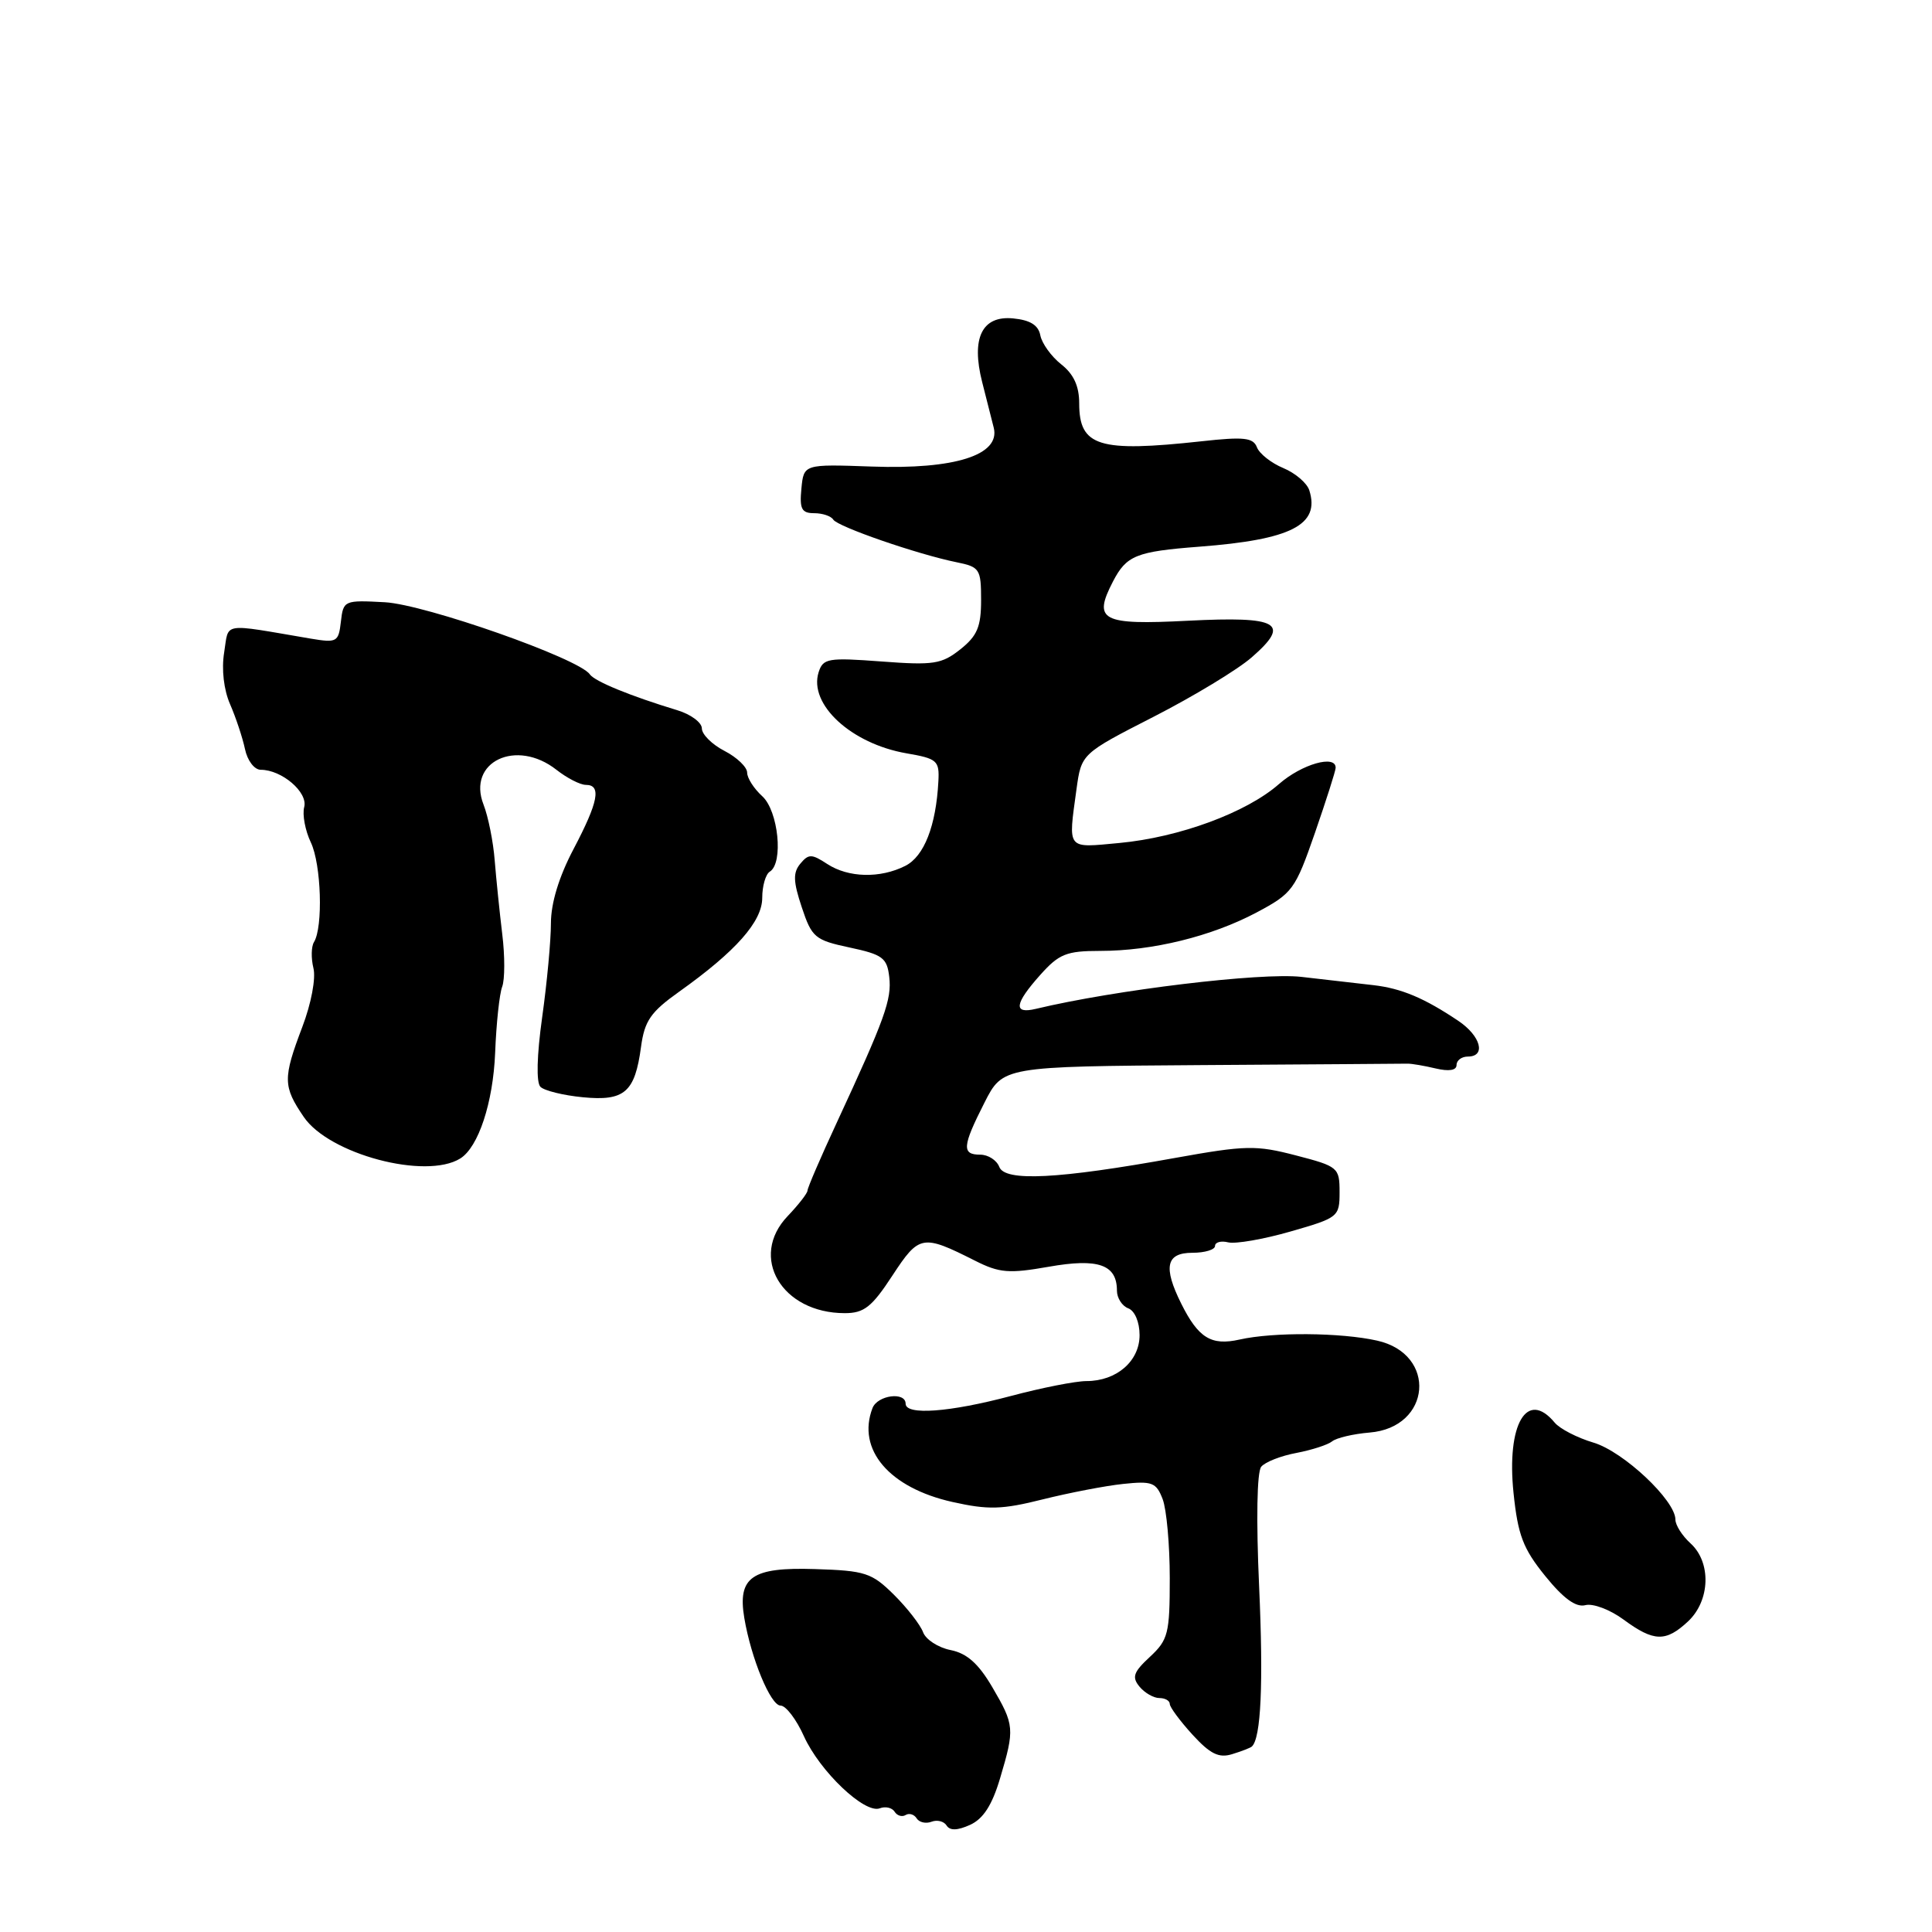 <?xml version="1.0" encoding="UTF-8" standalone="no"?>
<!DOCTYPE svg PUBLIC "-//W3C//DTD SVG 1.1//EN" "http://www.w3.org/Graphics/SVG/1.1/DTD/svg11.dtd" >
<svg xmlns="http://www.w3.org/2000/svg" xmlns:xlink="http://www.w3.org/1999/xlink" version="1.1" viewBox="0 0 256 256">
 <g >
 <path fill="currentColor"
d=" M 132.51 235.65 C 134.47 229.06 134.43 228.59 131.48 223.55 C 129.65 220.43 128.12 219.07 125.95 218.64 C 124.30 218.31 122.66 217.24 122.31 216.27 C 121.95 215.30 120.22 213.07 118.46 211.32 C 115.51 208.40 114.66 208.12 107.98 207.91 C 99.63 207.64 97.72 208.96 98.62 214.37 C 99.52 219.74 102.11 226.00 103.43 226.00 C 104.13 226.00 105.52 227.82 106.52 230.05 C 108.63 234.72 114.58 240.38 116.58 239.61 C 117.32 239.32 118.21 239.53 118.54 240.06 C 118.87 240.59 119.53 240.79 120.00 240.50 C 120.47 240.21 121.13 240.41 121.46 240.94 C 121.79 241.47 122.68 241.68 123.43 241.39 C 124.18 241.10 125.08 241.33 125.43 241.89 C 125.87 242.59 126.87 242.56 128.55 241.80 C 130.29 241.00 131.46 239.19 132.51 235.65 Z  M 165.87 231.43 C 167.09 230.34 167.42 223.11 166.84 210.22 C 166.44 201.37 166.55 195.04 167.12 194.35 C 167.64 193.72 169.74 192.90 171.79 192.52 C 173.83 192.13 175.96 191.44 176.51 190.99 C 177.07 190.53 179.31 190.00 181.48 189.82 C 189.67 189.15 190.46 179.42 182.48 177.64 C 177.68 176.56 168.71 176.49 164.24 177.50 C 160.49 178.34 158.79 177.29 156.52 172.74 C 154.10 167.88 154.51 166.00 158.00 166.00 C 159.65 166.00 161.00 165.59 161.00 165.09 C 161.00 164.60 161.79 164.38 162.75 164.62 C 163.71 164.85 167.43 164.21 171.00 163.18 C 177.34 161.36 177.50 161.24 177.50 157.96 C 177.50 154.71 177.31 154.55 171.72 153.10 C 166.43 151.72 165.07 151.75 155.72 153.43 C 140.19 156.24 133.16 156.59 132.41 154.62 C 132.07 153.73 130.93 153.00 129.89 153.00 C 127.42 153.00 127.50 151.91 130.44 146.12 C 132.88 141.31 132.88 141.31 159.19 141.13 C 173.66 141.04 185.95 140.95 186.50 140.94 C 187.05 140.93 188.74 141.22 190.25 141.58 C 192.00 141.99 193.00 141.83 193.00 141.12 C 193.00 140.50 193.68 140.00 194.50 140.00 C 196.94 140.00 196.22 137.28 193.25 135.28 C 188.76 132.26 185.71 130.97 182.00 130.54 C 180.07 130.31 175.77 129.82 172.43 129.44 C 167.08 128.84 147.78 131.16 137.25 133.68 C 134.23 134.40 134.42 133.01 137.84 129.18 C 140.32 126.40 141.31 126.00 145.76 126.00 C 152.71 126.00 160.52 124.08 166.50 120.91 C 171.27 118.37 171.62 117.89 174.23 110.38 C 175.73 106.04 176.97 102.16 176.98 101.75 C 177.03 99.95 172.48 101.25 169.46 103.90 C 165.17 107.67 156.25 110.96 148.32 111.70 C 141.26 112.36 141.53 112.70 142.64 104.58 C 143.29 99.87 143.29 99.87 152.89 94.96 C 158.18 92.25 164.01 88.72 165.86 87.10 C 171.08 82.55 169.49 81.64 157.42 82.25 C 145.96 82.84 144.79 82.23 147.47 77.06 C 149.26 73.60 150.54 73.08 158.90 72.44 C 171.11 71.51 174.94 69.55 173.49 64.97 C 173.18 64.00 171.63 62.68 170.04 62.02 C 168.45 61.36 166.88 60.12 166.55 59.27 C 166.06 57.99 164.83 57.85 159.23 58.47 C 145.59 59.96 143.00 59.16 143.00 53.45 C 143.00 51.16 142.27 49.57 140.61 48.27 C 139.30 47.23 138.06 45.51 137.85 44.44 C 137.59 43.08 136.51 42.41 134.24 42.19 C 130.12 41.79 128.66 44.80 130.14 50.62 C 130.69 52.75 131.38 55.49 131.68 56.69 C 132.56 60.30 126.51 62.22 115.50 61.82 C 106.50 61.50 106.50 61.50 106.19 64.75 C 105.93 67.44 106.22 68.00 107.88 68.00 C 108.98 68.00 110.12 68.38 110.41 68.85 C 110.99 69.79 121.58 73.45 126.75 74.50 C 129.82 75.12 130.00 75.40 130.00 79.51 C 130.00 83.05 129.49 84.26 127.25 86.04 C 124.78 88.00 123.71 88.17 116.81 87.65 C 109.71 87.12 109.06 87.23 108.47 89.08 C 107.13 93.33 112.79 98.55 120.12 99.82 C 124.19 100.52 124.49 100.79 124.34 103.54 C 124.03 109.43 122.45 113.47 119.96 114.73 C 116.62 116.42 112.41 116.31 109.61 114.48 C 107.55 113.13 107.14 113.13 106.05 114.44 C 105.06 115.63 105.10 116.80 106.24 120.22 C 107.57 124.22 107.98 124.57 112.58 125.55 C 116.95 126.48 117.54 126.92 117.83 129.45 C 118.18 132.43 117.26 134.98 110.85 148.81 C 108.73 153.38 107.00 157.40 107.00 157.75 C 107.00 158.10 105.82 159.62 104.38 161.13 C 99.19 166.55 103.57 174.00 111.94 174.00 C 114.49 174.00 115.52 173.19 118.24 169.03 C 121.80 163.60 122.22 163.53 129.20 167.05 C 132.43 168.68 133.68 168.78 138.97 167.85 C 145.53 166.69 148.00 167.56 148.00 171.02 C 148.00 171.99 148.68 173.05 149.50 173.36 C 150.37 173.69 151.00 175.19 151.00 176.91 C 151.00 180.36 147.95 183.00 143.96 183.00 C 142.53 183.00 138.02 183.89 133.93 184.98 C 125.80 187.14 120.00 187.56 120.00 186.00 C 120.00 184.37 116.27 184.86 115.61 186.58 C 113.50 192.07 117.83 197.15 126.21 199.02 C 130.95 200.08 132.77 200.03 138.15 198.68 C 141.64 197.81 146.44 196.88 148.81 196.63 C 152.67 196.22 153.21 196.43 154.06 198.65 C 154.58 200.02 155.00 204.72 155.00 209.11 C 155.00 216.45 154.79 217.29 152.37 219.54 C 150.19 221.56 149.95 222.23 150.99 223.49 C 151.68 224.32 152.86 225.00 153.62 225.00 C 154.38 225.00 155.00 225.35 155.00 225.78 C 155.00 226.20 156.35 228.03 158.00 229.84 C 160.35 232.41 161.50 232.98 163.25 232.44 C 164.49 232.06 165.66 231.61 165.87 231.43 Z  M 223.69 214.83 C 226.62 212.07 226.77 207.01 224.00 204.50 C 222.90 203.50 222.00 202.09 222.00 201.35 C 222.00 198.81 215.13 192.35 211.16 191.16 C 209.00 190.52 206.68 189.32 206.00 188.50 C 202.32 184.07 199.61 188.72 200.55 197.82 C 201.13 203.41 201.81 205.20 204.75 208.83 C 207.18 211.83 208.83 213.02 210.08 212.69 C 211.08 212.43 213.36 213.29 215.14 214.61 C 219.15 217.56 220.73 217.60 223.69 214.83 Z  M 60.98 153.51 C 63.39 152.02 65.34 146.12 65.61 139.48 C 65.76 135.62 66.18 131.69 66.54 130.75 C 66.90 129.81 66.91 126.67 66.55 123.77 C 66.20 120.87 65.75 116.47 65.55 114.00 C 65.36 111.53 64.69 108.20 64.07 106.61 C 61.86 100.94 68.41 97.82 73.73 102.00 C 75.13 103.10 76.88 104.00 77.63 104.00 C 79.72 104.00 79.29 106.25 76.00 112.50 C 74.06 116.18 73.00 119.67 73.00 122.35 C 73.00 124.63 72.48 130.23 71.84 134.79 C 71.13 139.87 71.04 143.44 71.61 144.01 C 72.12 144.52 74.64 145.14 77.21 145.39 C 82.75 145.93 84.13 144.75 84.94 138.71 C 85.41 135.25 86.22 134.09 90.00 131.40 C 97.50 126.06 101.00 122.11 101.00 118.97 C 101.00 117.40 101.45 115.84 102.00 115.50 C 103.84 114.37 103.14 107.44 101.00 105.50 C 99.90 104.50 99.00 103.10 99.00 102.37 C 99.00 101.65 97.65 100.35 96.00 99.50 C 94.35 98.65 93.00 97.31 93.00 96.52 C 93.00 95.74 91.54 94.65 89.75 94.11 C 83.49 92.21 78.79 90.28 78.15 89.35 C 76.71 87.25 56.36 80.10 51.00 79.80 C 45.61 79.51 45.49 79.55 45.17 82.37 C 44.86 85.08 44.64 85.20 41.17 84.62 C 29.16 82.58 30.36 82.39 29.70 86.47 C 29.34 88.69 29.65 91.40 30.49 93.32 C 31.25 95.07 32.14 97.74 32.46 99.25 C 32.78 100.79 33.71 102.00 34.55 102.00 C 37.34 102.00 40.82 104.98 40.31 106.93 C 40.04 107.94 40.44 110.06 41.19 111.63 C 42.57 114.53 42.83 122.85 41.60 124.84 C 41.24 125.43 41.21 126.97 41.53 128.28 C 41.87 129.63 41.24 132.97 40.06 136.07 C 37.47 142.90 37.49 143.95 40.25 148.00 C 43.61 152.94 56.41 156.34 60.98 153.51 Z "/>
</g>
</svg>